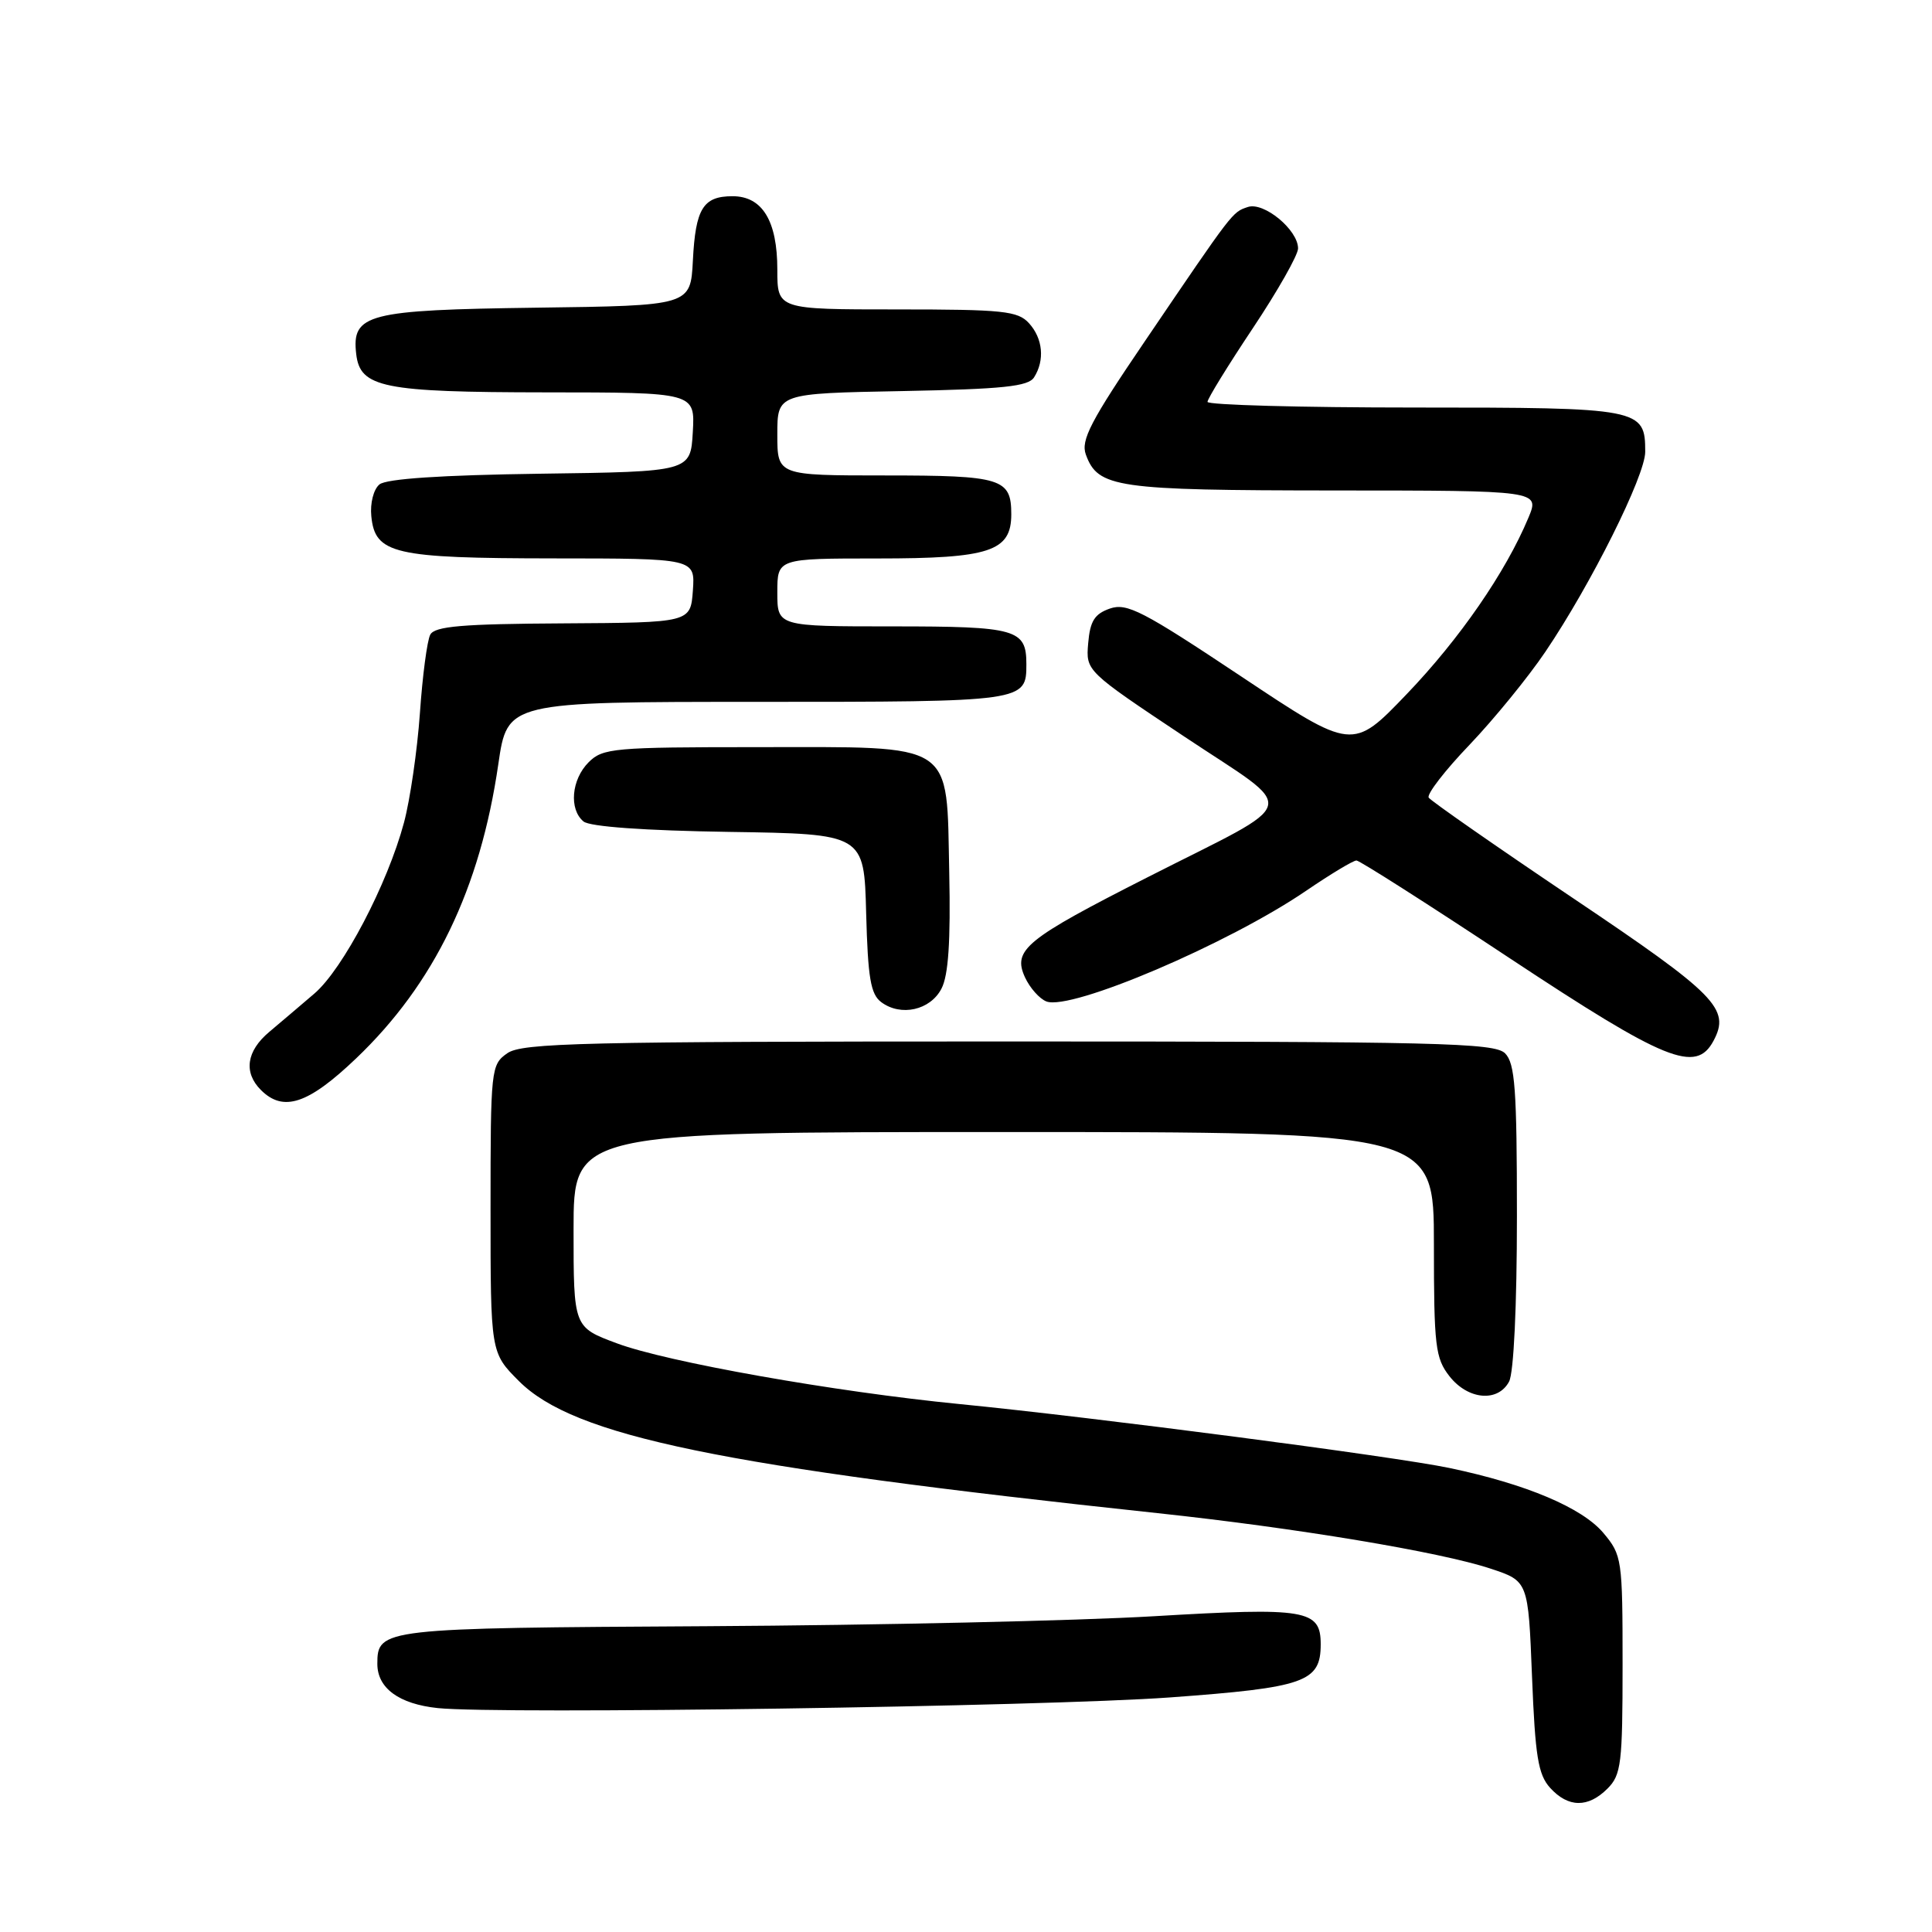 <?xml version="1.0" encoding="UTF-8" standalone="no"?>
<!DOCTYPE svg PUBLIC "-//W3C//DTD SVG 1.1//EN" "http://www.w3.org/Graphics/SVG/1.1/DTD/svg11.dtd" >
<svg xmlns="http://www.w3.org/2000/svg" xmlns:xlink="http://www.w3.org/1999/xlink" version="1.1" viewBox="0 0 256 256">
 <g >
 <path fill="currentColor"
d=" M 213.00 237.00 C 214.82 235.18 215.00 233.67 215.00 220.58 C 215.00 206.59 214.92 206.06 212.46 203.13 C 209.64 199.78 202.24 196.65 192.08 194.52 C 184.85 193.00 145.09 187.81 127.09 186.04 C 110.60 184.42 88.33 180.47 81.72 177.99 C 76.00 175.86 76.00 175.86 76.00 162.93 C 76.00 150.00 76.00 150.00 133.00 150.00 C 190.00 150.00 190.00 150.00 190.00 164.87 C 190.00 178.39 190.19 179.97 192.07 182.37 C 194.53 185.49 198.48 185.84 199.96 183.07 C 200.58 181.92 201.00 173.01 201.00 161.14 C 201.00 144.29 200.75 140.90 199.43 139.57 C 198.03 138.18 190.69 138.00 133.65 138.00 C 77.16 138.00 69.18 138.19 67.22 139.56 C 65.06 141.07 65.00 141.61 65.00 160.17 C 65.00 179.24 65.00 179.24 68.77 183.01 C 76.08 190.31 95.32 194.29 153.39 200.50 C 171.71 202.46 190.84 205.64 197.50 207.85 C 202.50 209.50 202.50 209.50 203.00 222.15 C 203.42 232.74 203.81 235.14 205.40 236.90 C 207.80 239.54 210.43 239.57 213.00 237.00 Z  M 155.00 224.92 C 172.93 223.61 175.00 222.88 175.00 217.88 C 175.00 213.28 173.12 212.96 152.88 214.16 C 142.77 214.76 116.18 215.35 93.78 215.48 C 50.57 215.72 50.00 215.78 50.00 220.47 C 50.00 223.69 52.87 225.79 58.00 226.33 C 66.23 227.18 138.24 226.13 155.00 224.92 Z  M 47.18 140.25 C 57.55 130.36 63.63 117.78 66.03 101.25 C 67.23 93.00 67.23 93.00 100.42 93.00 C 135.87 93.00 136.00 92.98 136.00 88.00 C 136.00 83.37 134.71 83.00 118.30 83.00 C 103.00 83.00 103.00 83.00 103.00 78.50 C 103.00 74.00 103.00 74.00 116.28 74.00 C 131.16 74.00 134.00 73.06 134.00 68.14 C 134.00 63.39 132.73 63.00 117.30 63.00 C 103.00 63.00 103.00 63.00 103.00 57.57 C 103.00 52.13 103.00 52.13 119.54 51.82 C 132.91 51.56 136.26 51.21 137.02 50.00 C 138.46 47.73 138.19 44.86 136.35 42.83 C 134.87 41.20 132.93 41.00 118.85 41.00 C 103.00 41.00 103.00 41.00 103.00 35.72 C 103.00 29.26 101.01 26.00 97.07 26.00 C 93.16 26.00 92.16 27.63 91.81 34.53 C 91.50 40.50 91.50 40.50 71.06 40.77 C 48.65 41.07 46.58 41.60 47.20 46.92 C 47.72 51.36 50.73 51.97 72.30 51.99 C 92.10 52.00 92.10 52.00 91.80 57.25 C 91.50 62.50 91.50 62.50 71.58 62.77 C 58.48 62.95 51.18 63.44 50.28 64.19 C 49.50 64.83 49.03 66.67 49.20 68.39 C 49.69 73.40 52.16 73.97 73.31 73.99 C 92.11 74.00 92.11 74.00 91.81 78.25 C 91.50 82.50 91.50 82.50 74.63 82.60 C 61.24 82.67 57.60 82.98 57.01 84.10 C 56.60 84.87 55.98 89.55 55.64 94.50 C 55.29 99.45 54.34 105.97 53.53 109.00 C 51.34 117.17 45.44 128.41 41.66 131.65 C 39.83 133.22 37.13 135.51 35.67 136.74 C 32.65 139.28 32.25 142.11 34.57 144.43 C 37.54 147.40 40.83 146.31 47.18 140.25 Z  M 227.05 137.91 C 229.31 133.68 227.45 131.79 208.42 119.00 C 198.19 112.12 189.60 106.13 189.31 105.69 C 189.03 105.24 191.46 102.09 194.72 98.69 C 197.97 95.28 202.50 89.73 204.78 86.35 C 210.82 77.42 218.00 63.03 218.00 59.87 C 218.00 54.11 217.45 54.00 187.43 54.00 C 172.34 54.00 160.00 53.66 160.00 53.25 C 160.00 52.84 162.70 48.45 166.00 43.50 C 169.30 38.55 172.00 33.79 172.00 32.92 C 172.00 30.46 167.46 26.71 165.34 27.43 C 163.27 28.13 163.49 27.84 151.69 45.23 C 144.51 55.79 143.19 58.34 143.88 60.23 C 145.49 64.63 147.82 64.97 176.76 64.99 C 204.03 65.00 204.03 65.00 202.52 68.61 C 199.51 75.82 193.41 84.66 186.39 91.98 C 179.22 99.46 179.22 99.46 164.42 89.60 C 151.43 80.95 149.32 79.85 147.06 80.64 C 145.03 81.35 144.44 82.30 144.19 85.23 C 143.88 88.91 143.88 88.91 156.94 97.61 C 172.22 107.79 172.76 105.72 152.14 116.20 C 135.87 124.46 134.16 125.86 135.81 129.49 C 136.46 130.90 137.74 132.35 138.66 132.70 C 141.92 133.95 162.78 125.06 173.10 118.01 C 176.33 115.81 179.32 114.01 179.74 114.02 C 180.16 114.03 189.28 119.84 200.00 126.94 C 220.73 140.65 224.72 142.27 227.05 137.91 Z  M 124.75 131.00 C 125.67 129.24 125.97 124.72 125.78 115.66 C 125.40 98.05 126.85 99.00 100.39 99.00 C 81.33 99.00 79.87 99.13 78.00 101.00 C 75.71 103.29 75.37 107.24 77.32 108.85 C 78.15 109.54 85.42 110.06 96.57 110.23 C 114.50 110.50 114.50 110.50 114.77 121.00 C 115.00 129.57 115.36 131.74 116.77 132.79 C 119.37 134.73 123.27 133.86 124.75 131.00 Z "/>
</g>
</svg>
